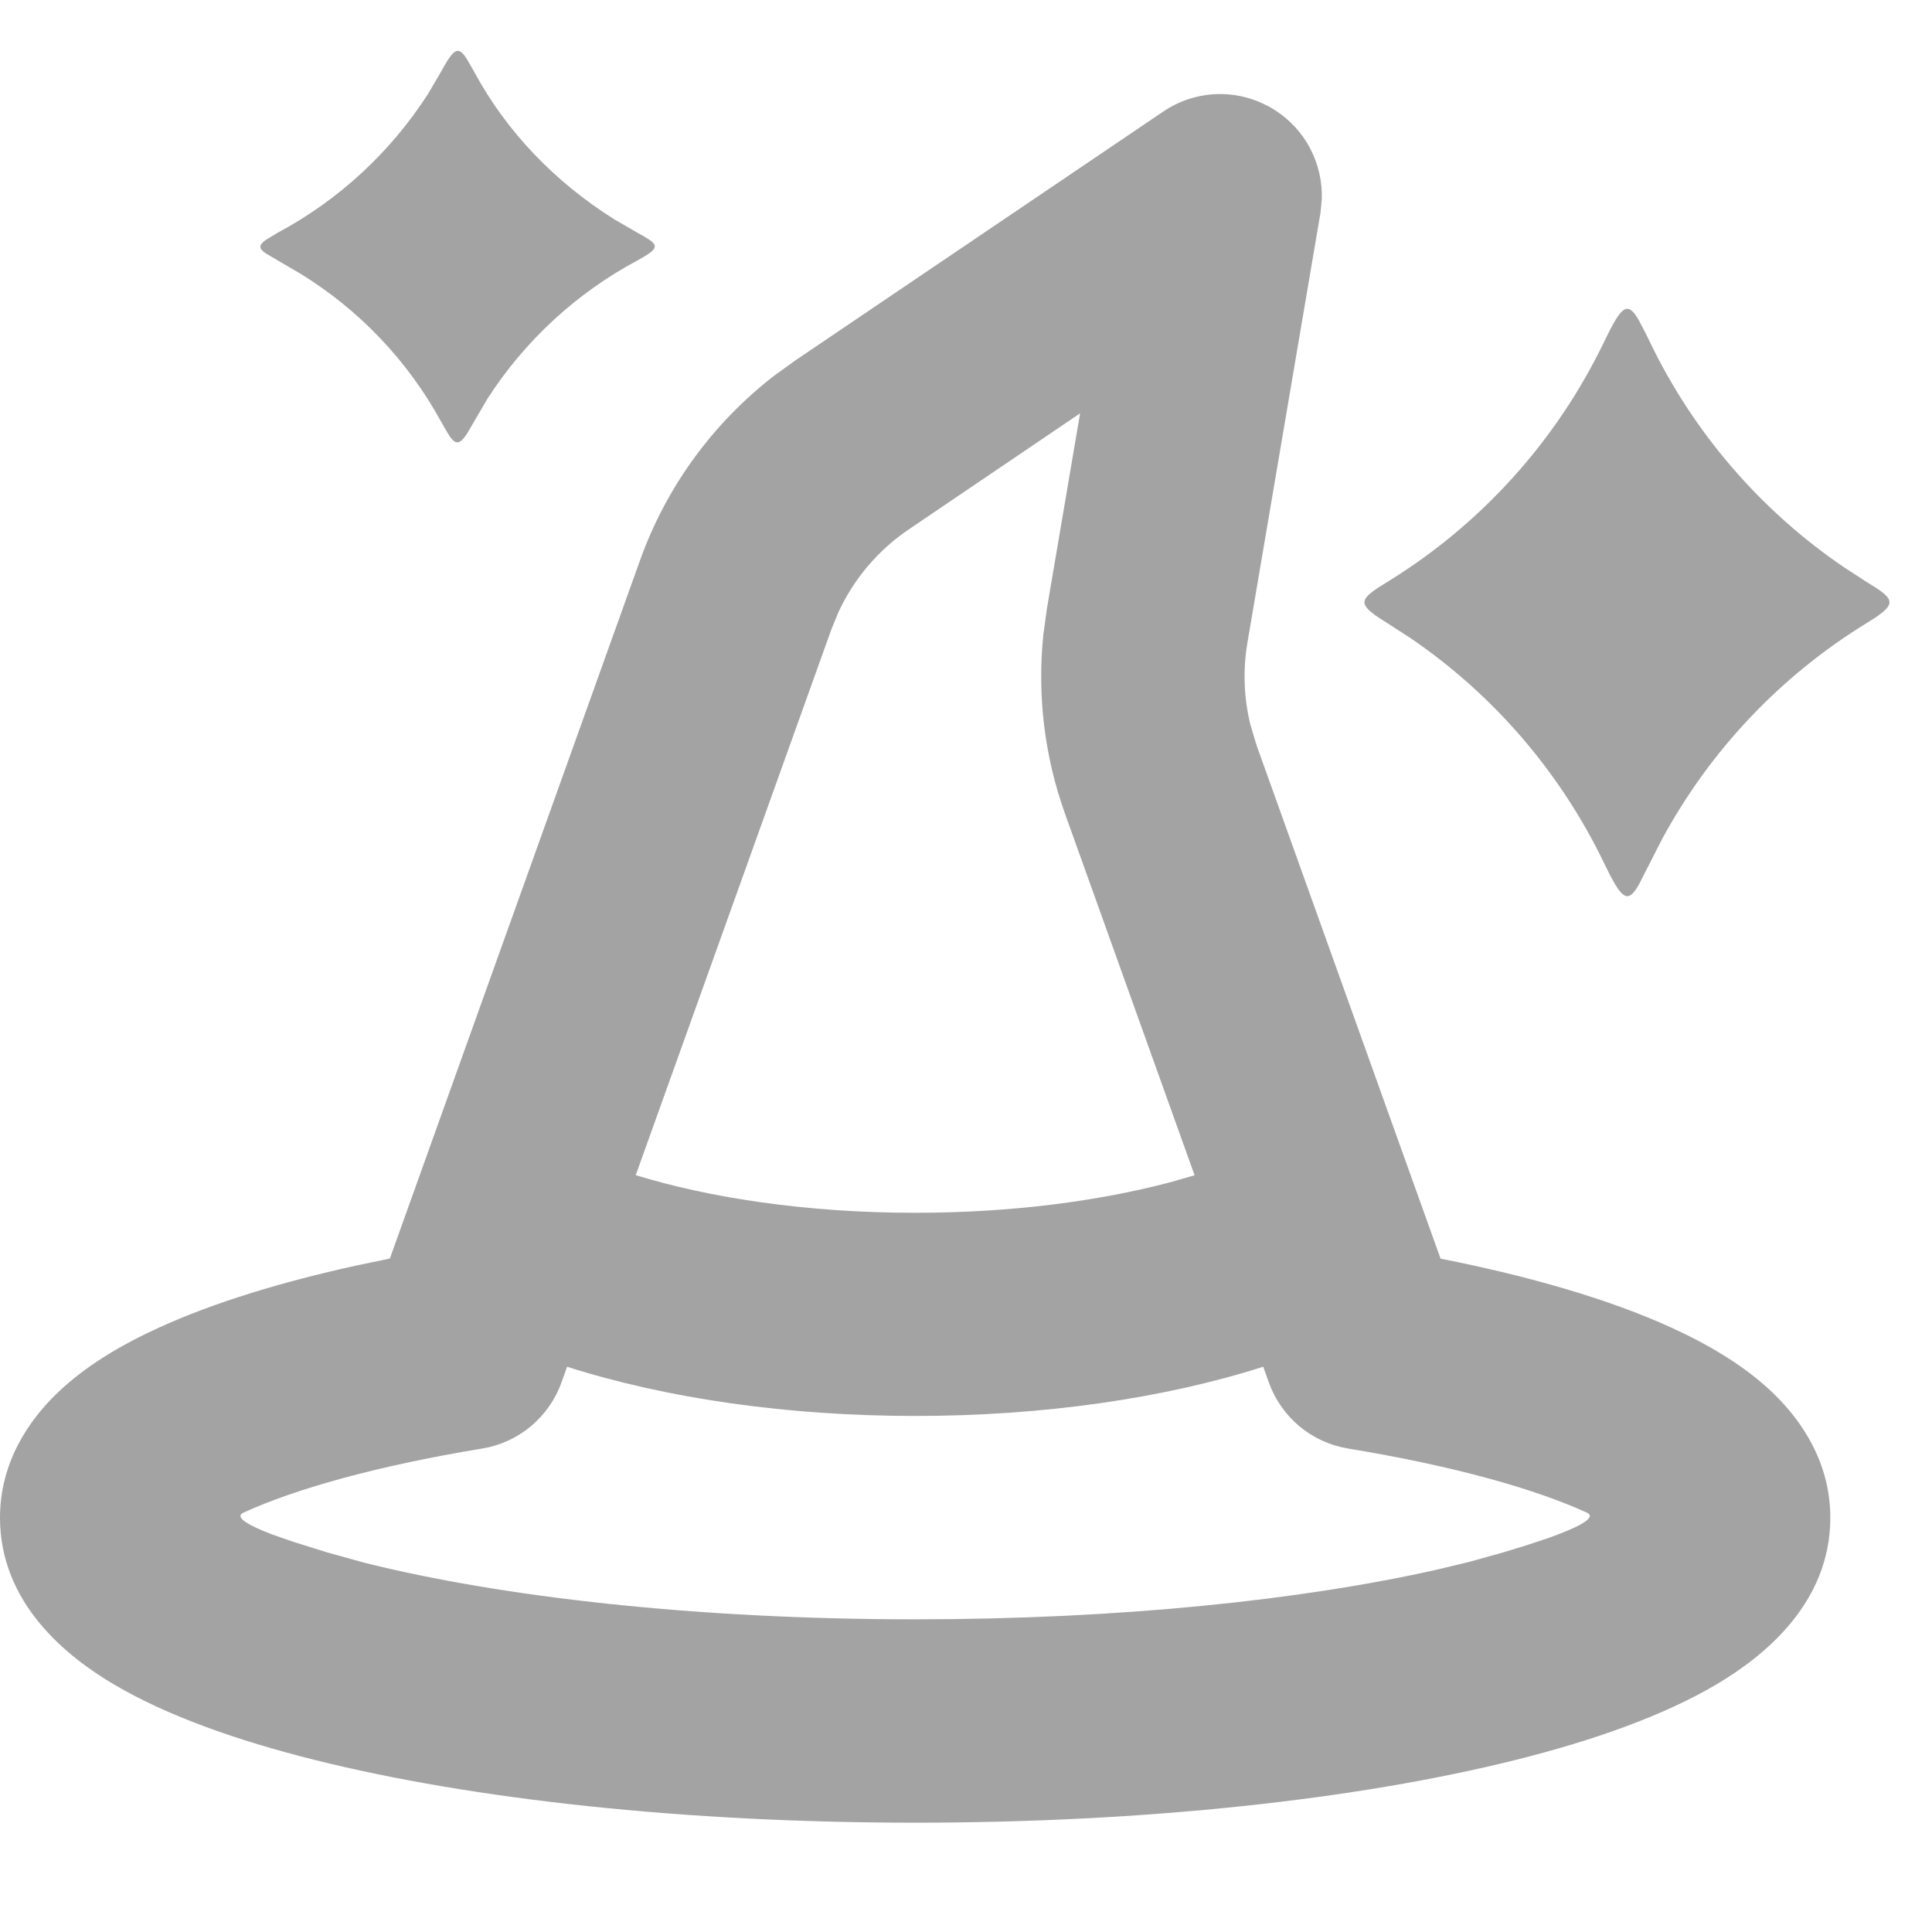 <svg width="40" height="40" viewBox="0 0 19 18" fill="#a3a3a3" xmlns="http://www.w3.org/2000/svg">
            <path d="M12.541 0.585C12.687 0.679 12.806 0.809 12.886 0.962C12.966 1.116 13.005 1.288 12.999 1.461L12.986 1.593L12.268 5.818C12.222 6.088 12.232 6.365 12.298 6.631L12.357 6.828L14.167 11.878C15.047 12.052 15.827 12.278 16.434 12.555C16.8 12.722 17.158 12.931 17.438 13.201C17.719 13.472 18 13.884 18 14.425C18 15.273 17.337 15.795 16.88 16.065C16.357 16.374 15.666 16.618 14.9 16.809C13.352 17.196 11.266 17.425 9 17.425C6.734 17.425 4.648 17.196 3.1 16.809C2.334 16.618 1.643 16.374 1.12 16.065C0.663 15.795 0 15.273 0 14.425C0 13.885 0.28 13.472 0.562 13.201C0.842 12.931 1.2 12.721 1.566 12.555C2.098 12.312 2.761 12.109 3.508 11.945L3.834 11.877L6.294 5.011C6.551 4.292 7.009 3.663 7.612 3.196L7.818 3.047L11.44 0.597C11.602 0.487 11.793 0.427 11.989 0.425C12.184 0.423 12.376 0.479 12.541 0.585ZM12.423 12.941C11.44 13.255 10.247 13.425 9 13.425C7.753 13.425 6.56 13.255 5.577 12.941L5.522 13.095C5.462 13.263 5.358 13.411 5.221 13.526C5.085 13.64 4.92 13.716 4.744 13.745C3.707 13.916 2.908 14.141 2.396 14.375C2.296 14.42 2.45 14.504 2.678 14.591L2.888 14.664L3.214 14.766L3.586 14.869C4.933 15.206 6.848 15.425 9 15.425C11.009 15.425 12.81 15.235 14.137 14.935L14.457 14.858L14.786 14.766L15.002 14.7L15.22 14.628C15.5 14.528 15.717 14.426 15.604 14.375C15.092 14.141 14.294 13.916 13.256 13.745C13.08 13.716 12.915 13.64 12.778 13.526C12.642 13.411 12.538 13.263 12.478 13.095L12.423 12.941ZM10.622 3.565L8.939 4.705C8.638 4.908 8.399 5.19 8.246 5.519L8.177 5.687L6.252 11.057C6.972 11.278 7.922 11.427 9 11.427C9.959 11.427 10.816 11.309 11.5 11.129L11.748 11.058L10.474 7.503C10.271 6.938 10.199 6.335 10.261 5.738L10.296 5.484L10.622 3.565ZM16.222 2.856C16.651 3.75 17.309 4.516 18.129 5.075L18.355 5.222C18.618 5.382 18.663 5.428 18.433 5.58L18.355 5.629C17.51 6.148 16.817 6.88 16.345 7.753L16.116 8.202C16.006 8.393 15.948 8.347 15.778 7.994C15.348 7.099 14.691 6.334 13.871 5.775L13.645 5.629C13.359 5.453 13.355 5.407 13.573 5.267L13.645 5.222C14.569 4.654 15.309 3.833 15.778 2.856C15.948 2.503 16.005 2.457 16.116 2.648L16.183 2.776L16.222 2.856ZM4.597 0.09L4.667 0.213C4.981 0.793 5.455 1.289 6.043 1.658L6.269 1.789C6.461 1.894 6.5 1.925 6.339 2.021L6.269 2.061C5.669 2.382 5.16 2.851 4.792 3.424L4.591 3.768C4.514 3.884 4.473 3.874 4.403 3.76L4.333 3.638C4.007 3.045 3.533 2.548 2.957 2.193L2.617 1.994C2.546 1.946 2.54 1.914 2.61 1.862L2.73 1.789C3.331 1.468 3.839 0.998 4.208 0.426L4.333 0.213C4.465 -0.03 4.507 -0.056 4.597 0.09Z" fill="#a3a3a3"></path>
          </svg>